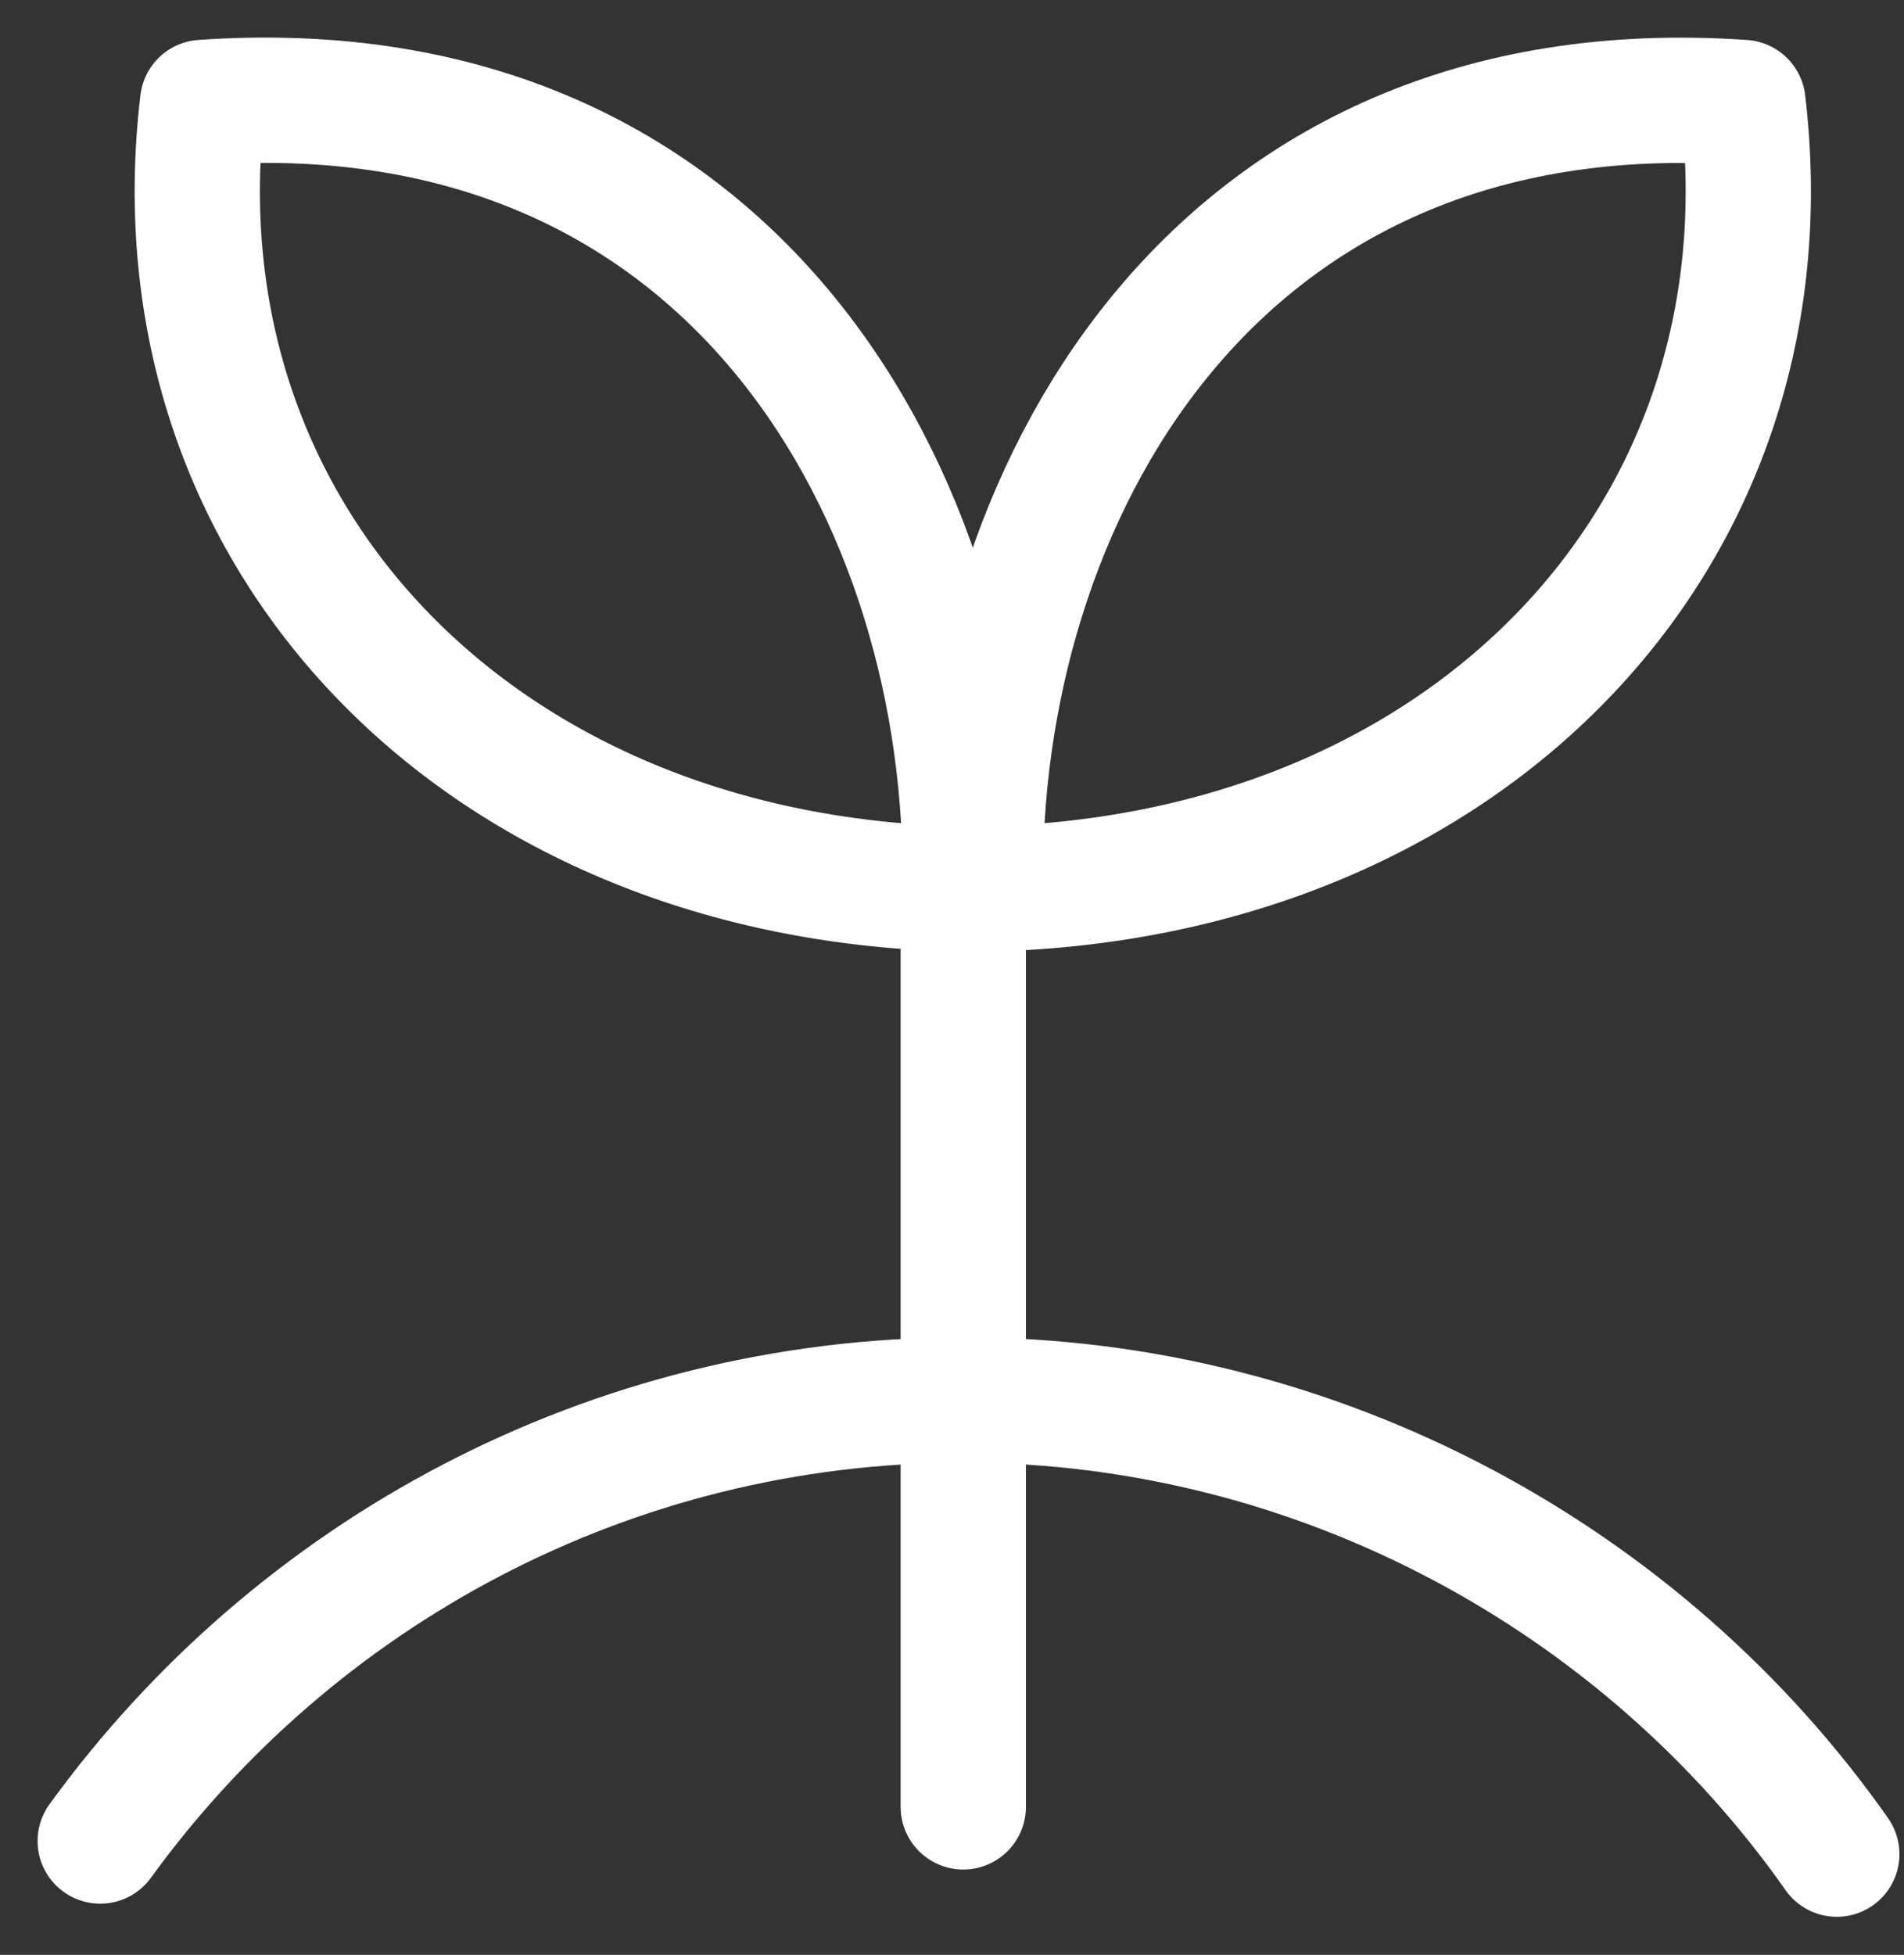 <svg width="100%" height="100%" viewBox="0 0 38 39" fill="none" xmlns="http://www.w3.org/2000/svg">
    <rect x="0" y="0" width="38" height="39" fill="#333333" stroke="none"/>
    <path
        d="M4.044 2.044C3.007 10.75 9.644 17.587 19.262 17.737C19.38 10.037 14.699 1.301 4.044 2.044Z"
        stroke="white" stroke-width="2.5" stroke-linecap="round" stroke-linejoin="round" />
    <path d="M19.225 17.581V36.048" stroke="white" stroke-width="2.5" stroke-linecap="round"
        stroke-linejoin="round" />
    <path
        d="M34.786 2.045C35.823 10.75 29.186 17.587 19.569 17.737C19.45 10.038 24.131 1.307 34.786 2.045Z"
        stroke="white" stroke-width="2.5" stroke-linecap="round" stroke-linejoin="round" />
    <path
        d="M2 36.729C5.868 31.398 12.149 27.93 19.236 27.93C26.323 27.93 32.81 31.511 36.659 36.991"
        stroke="white" stroke-width="2.5" stroke-linecap="round" stroke-linejoin="round" />
</svg>